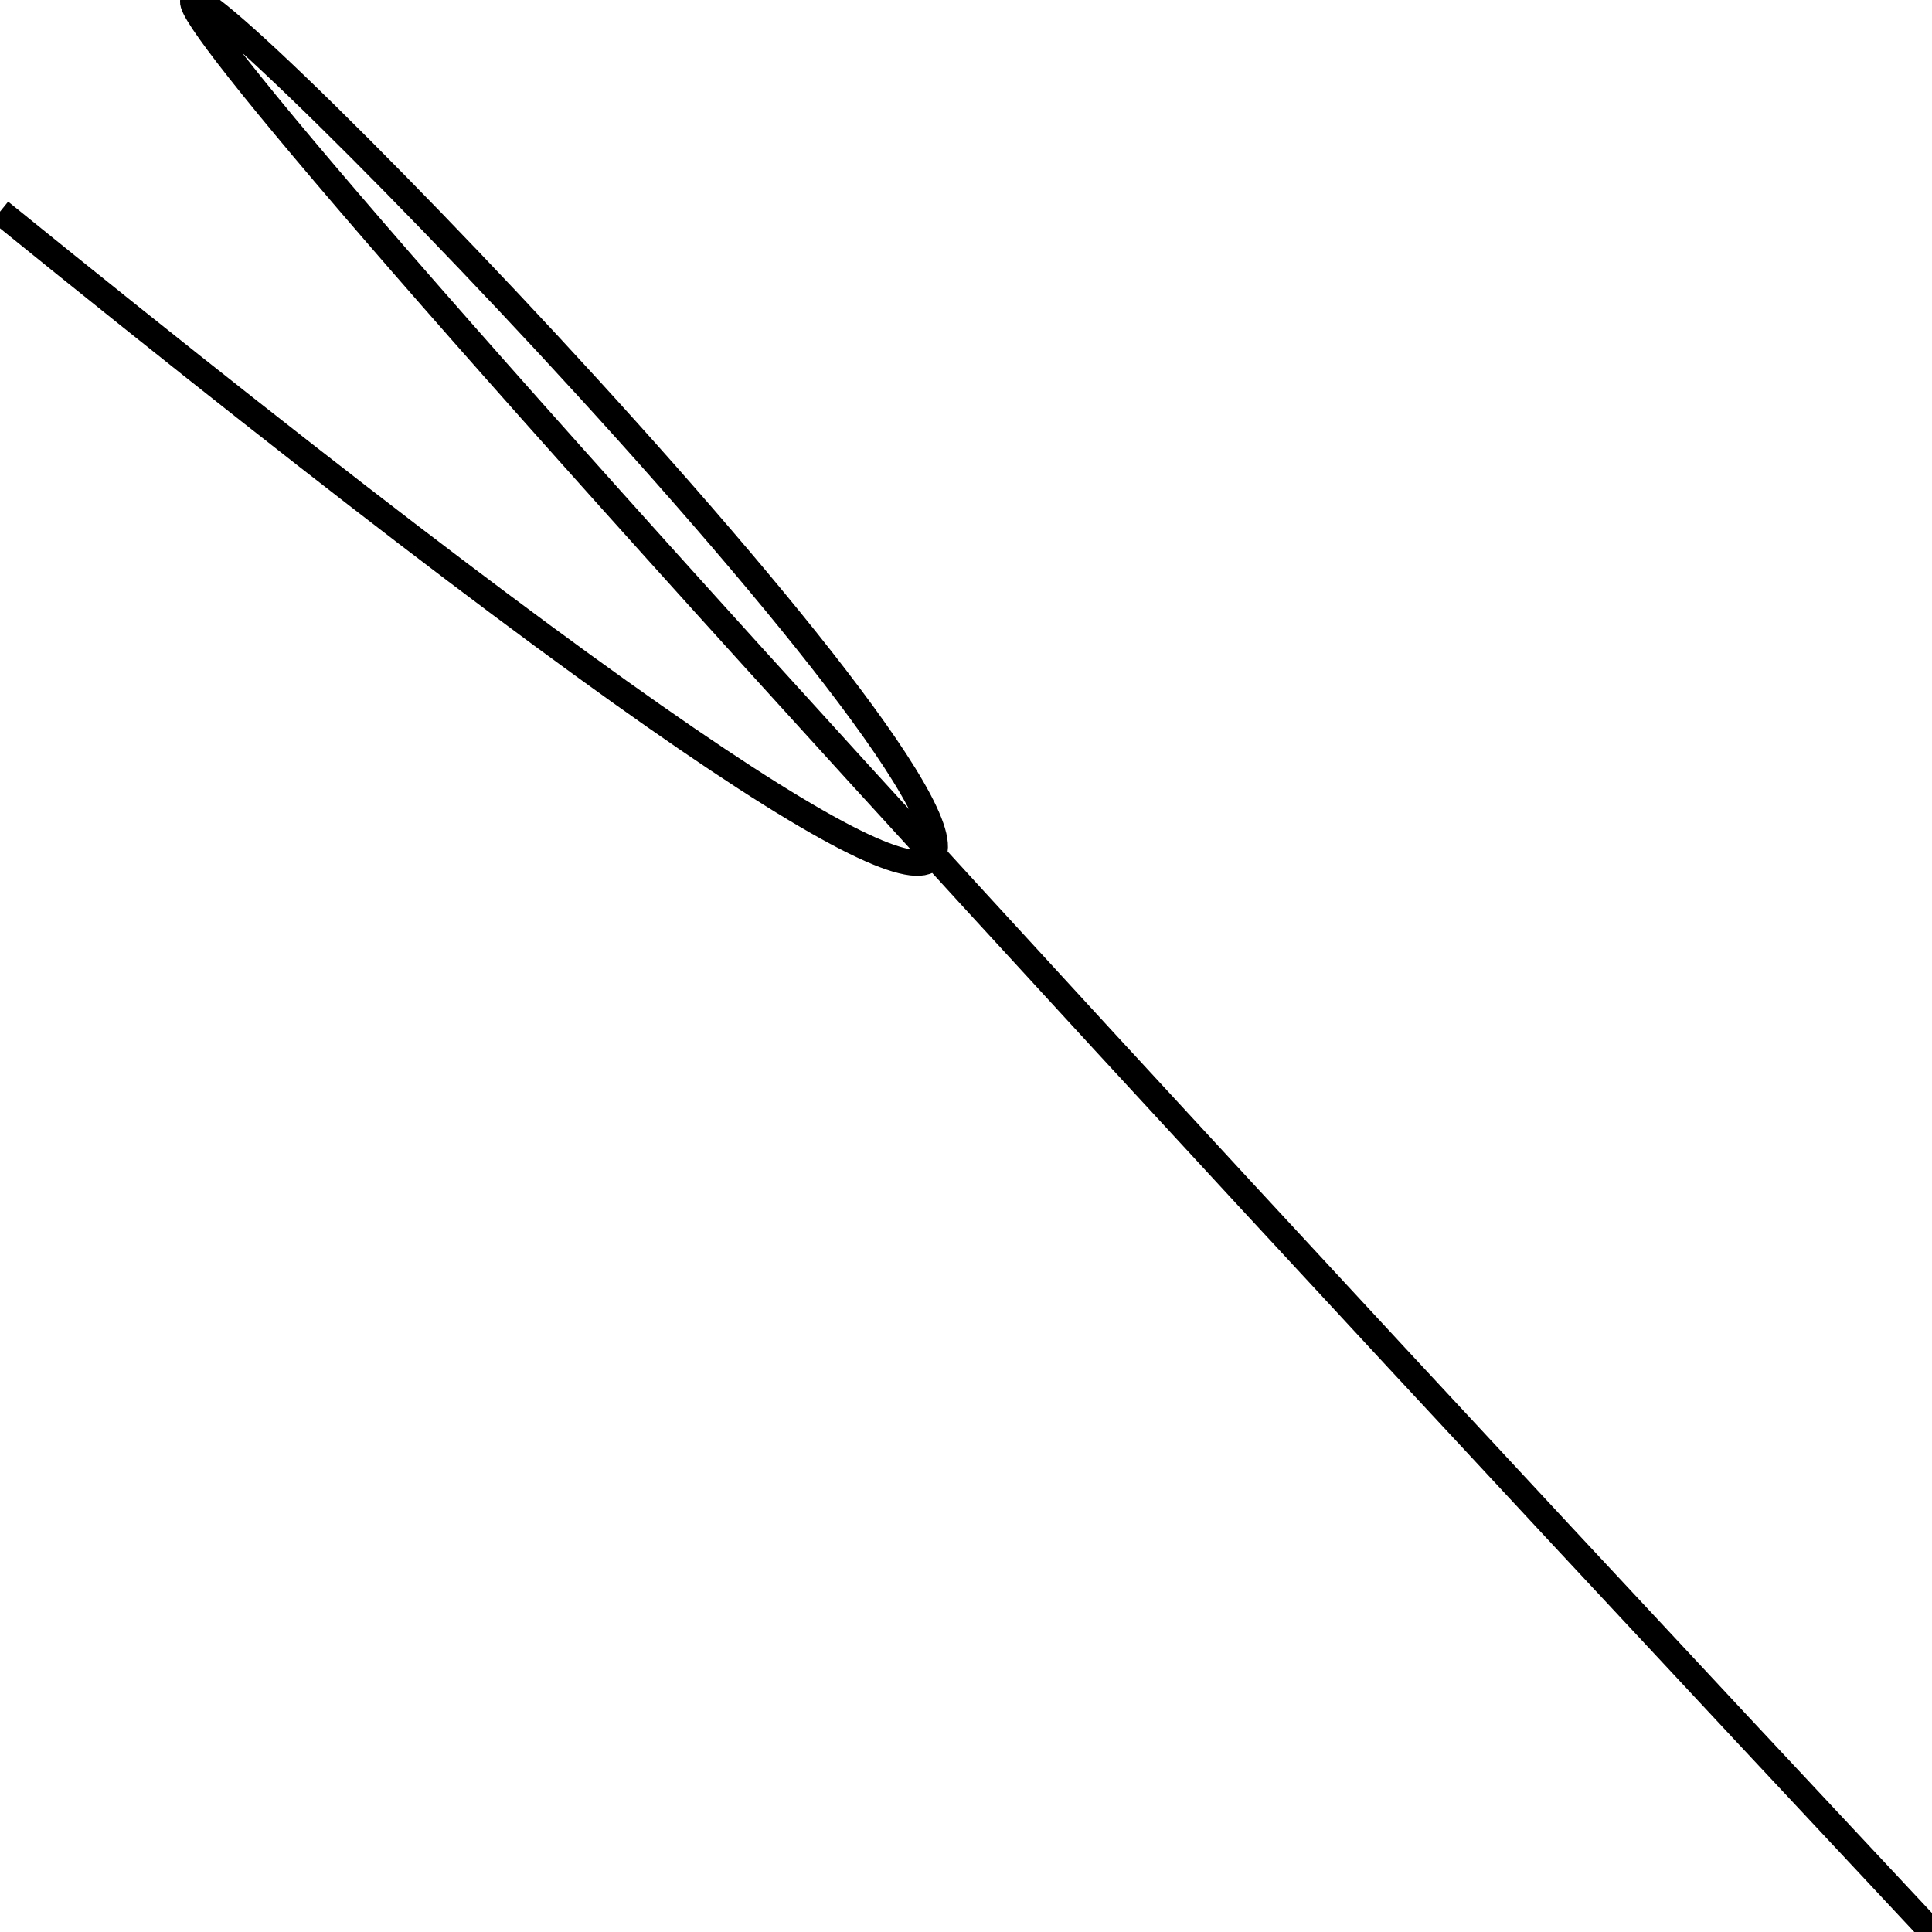 <svg xmlns="http://www.w3.org/2000/svg" viewBox="0.0 0.0 224.0 224.0" height="224" width="224">
<path stroke-width="3.0" fill="none"  stroke="rgb(0, 0, 0)"   d="M4.1054108223193e-05 24.542 C337.556 298.174 -267.11 -300.441 224 224" ></path></svg>